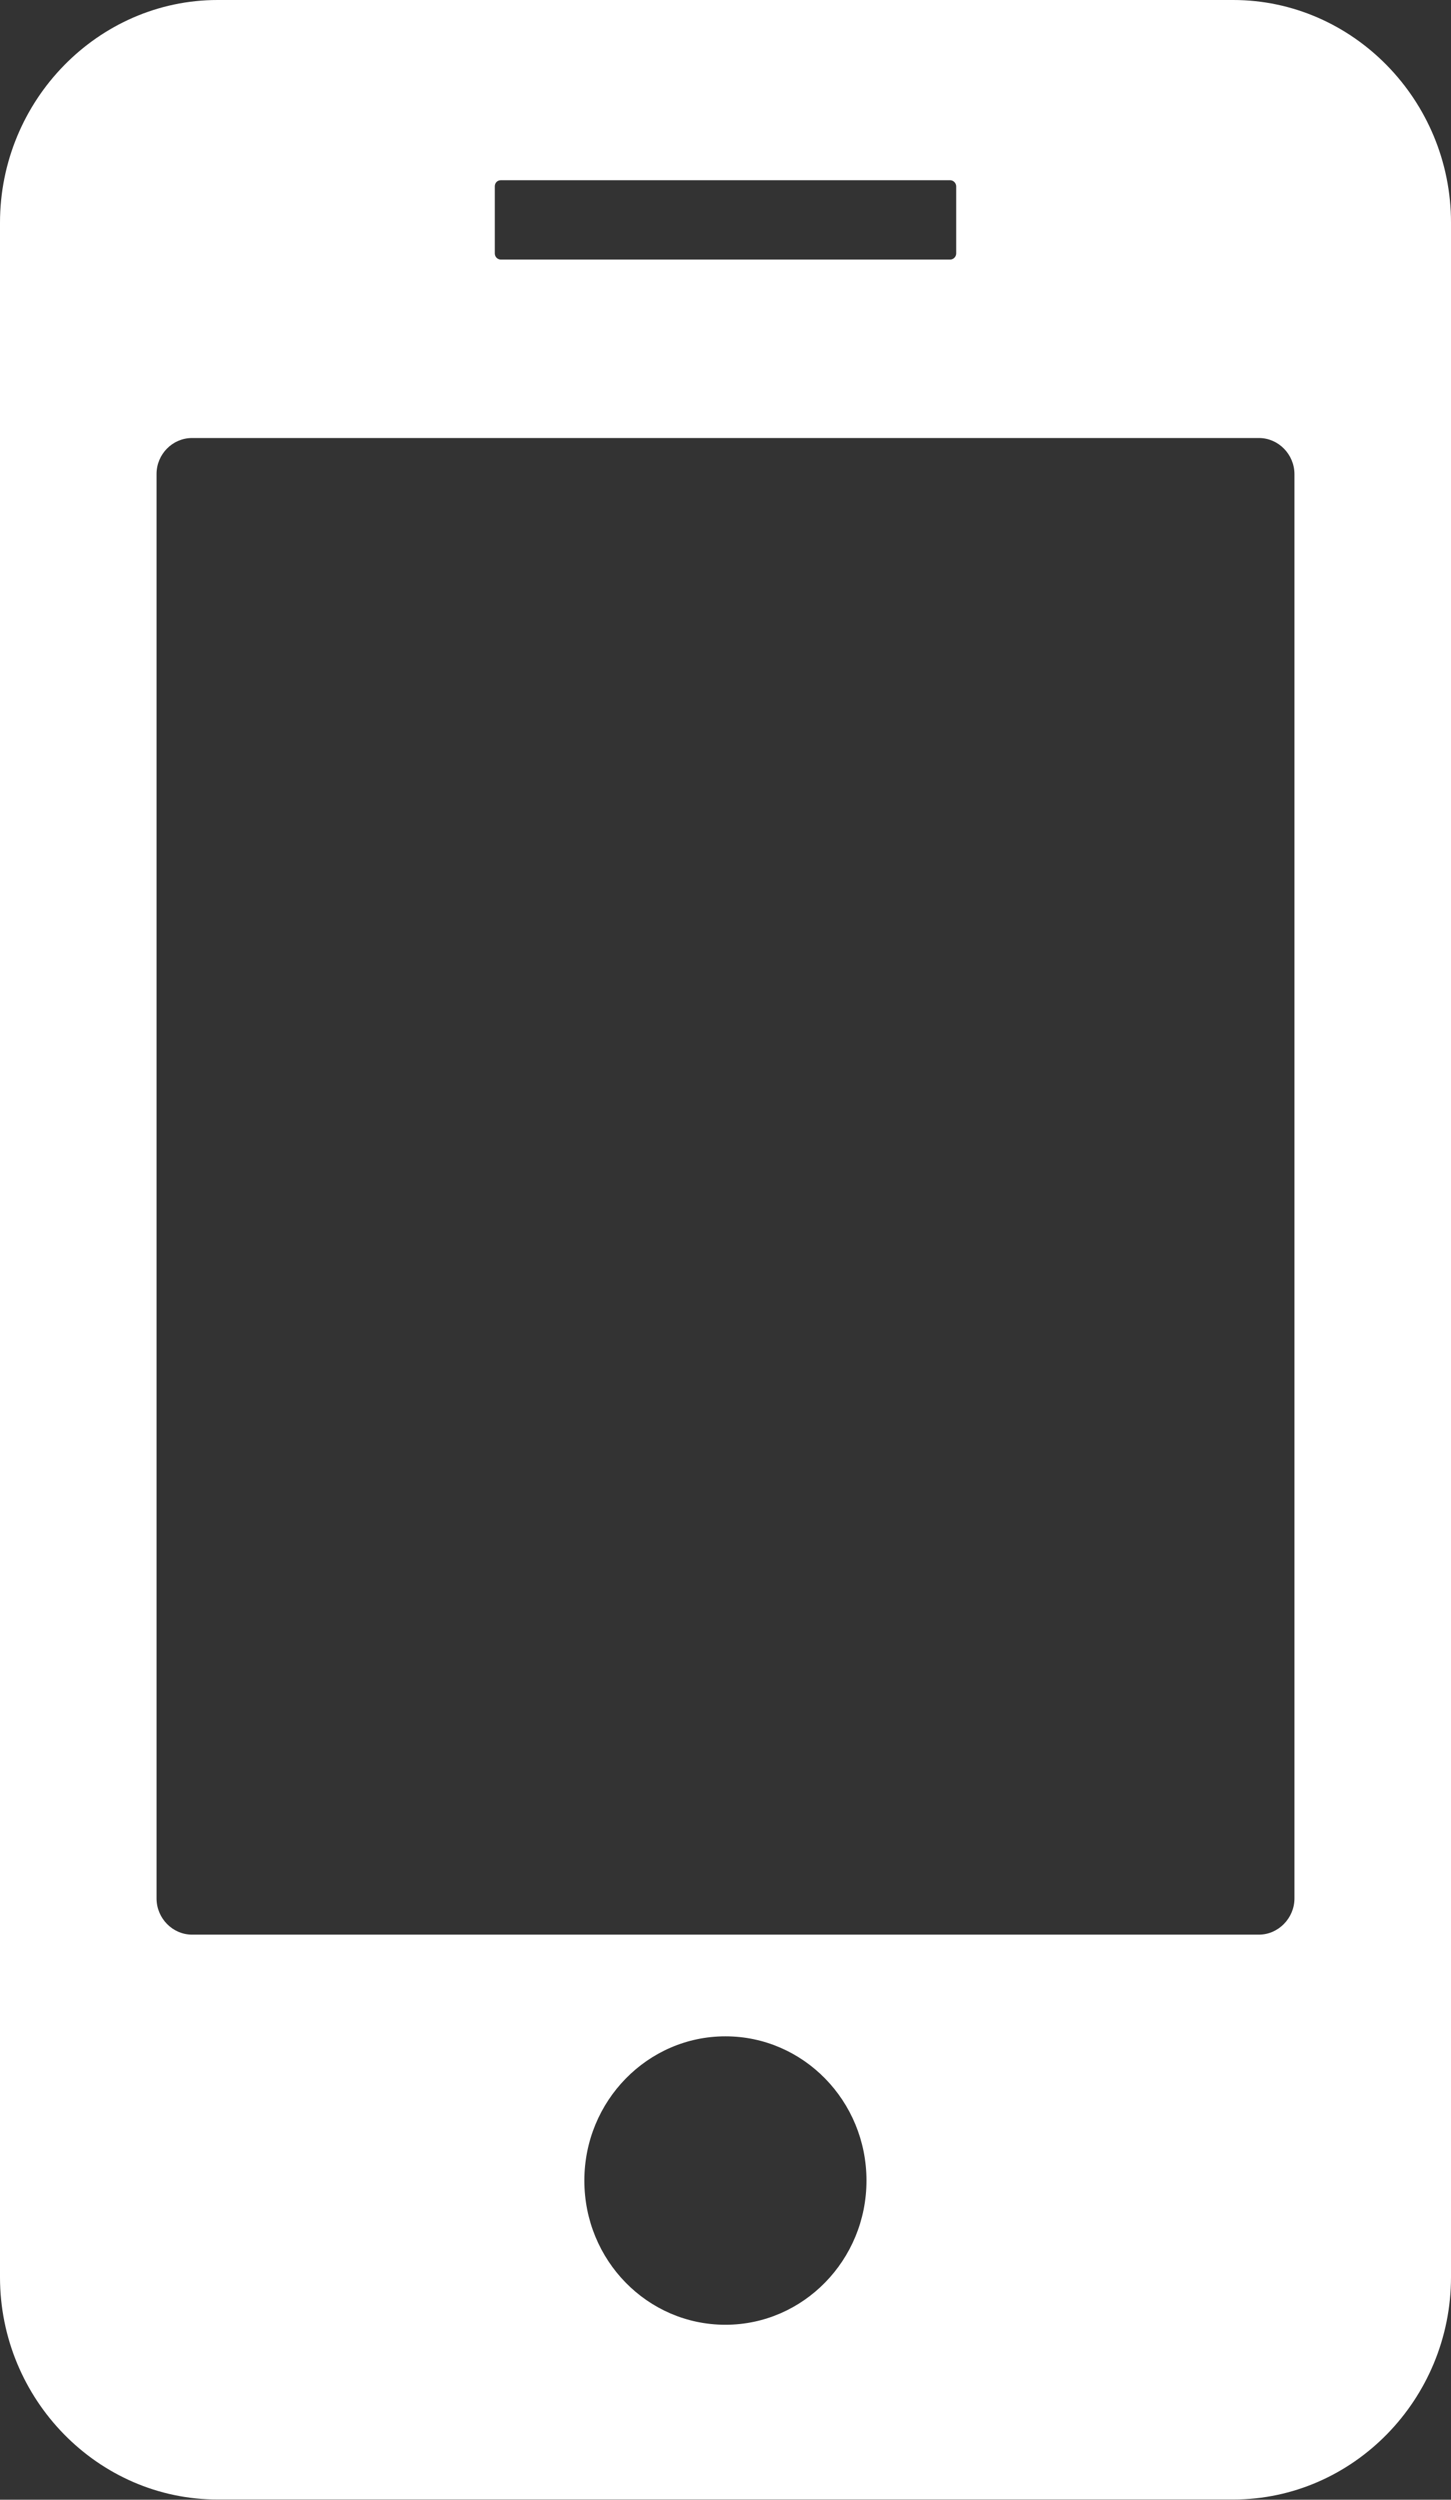 <svg width="18" height="31" viewBox="0 0 18 31" fill="none" xmlns="http://www.w3.org/2000/svg">
<rect x="0" y="0" width="18" height="31" fill="#333333" stroke="none"/>
<g id="mobile-icon 1" clip-path="url(#clip0_208_661)">
<g id="Group">
<path id="Vector" fill-rule="evenodd" clip-rule="evenodd" d="M2.7 0H15.297C16.783 0 18 1.244 18 2.76V28.238C18 29.756 16.783 30.997 15.3 30.997H2.703C1.217 31 0 29.756 0 28.24V2.762C0 1.244 1.217 0 2.7 0ZM8.999 25.253C9.964 25.253 10.749 26.053 10.749 27.042C10.749 28.028 9.964 28.83 8.999 28.83C8.031 28.83 7.249 28.031 7.249 27.042C7.249 26.055 8.034 25.253 8.999 25.253ZM6.212 2.235H11.788C11.827 2.235 11.862 2.271 11.862 2.311V3.143C11.862 3.184 11.827 3.219 11.788 3.219H6.212C6.173 3.219 6.138 3.186 6.138 3.143V2.311C6.138 2.268 6.17 2.235 6.212 2.235ZM2.382 5.432H15.618C15.86 5.432 16.058 5.636 16.058 5.881V23.543C16.058 23.787 15.858 23.992 15.618 23.992H2.382C2.142 23.992 1.942 23.79 1.942 23.543V5.878C1.942 5.633 2.14 5.432 2.382 5.432Z" fill="white"/>
</g>
</g>
<defs>
<clipPath id="clip0_208_661">
<rect width="18" height="31" fill="white"/>
</clipPath>
</defs>
</svg>
